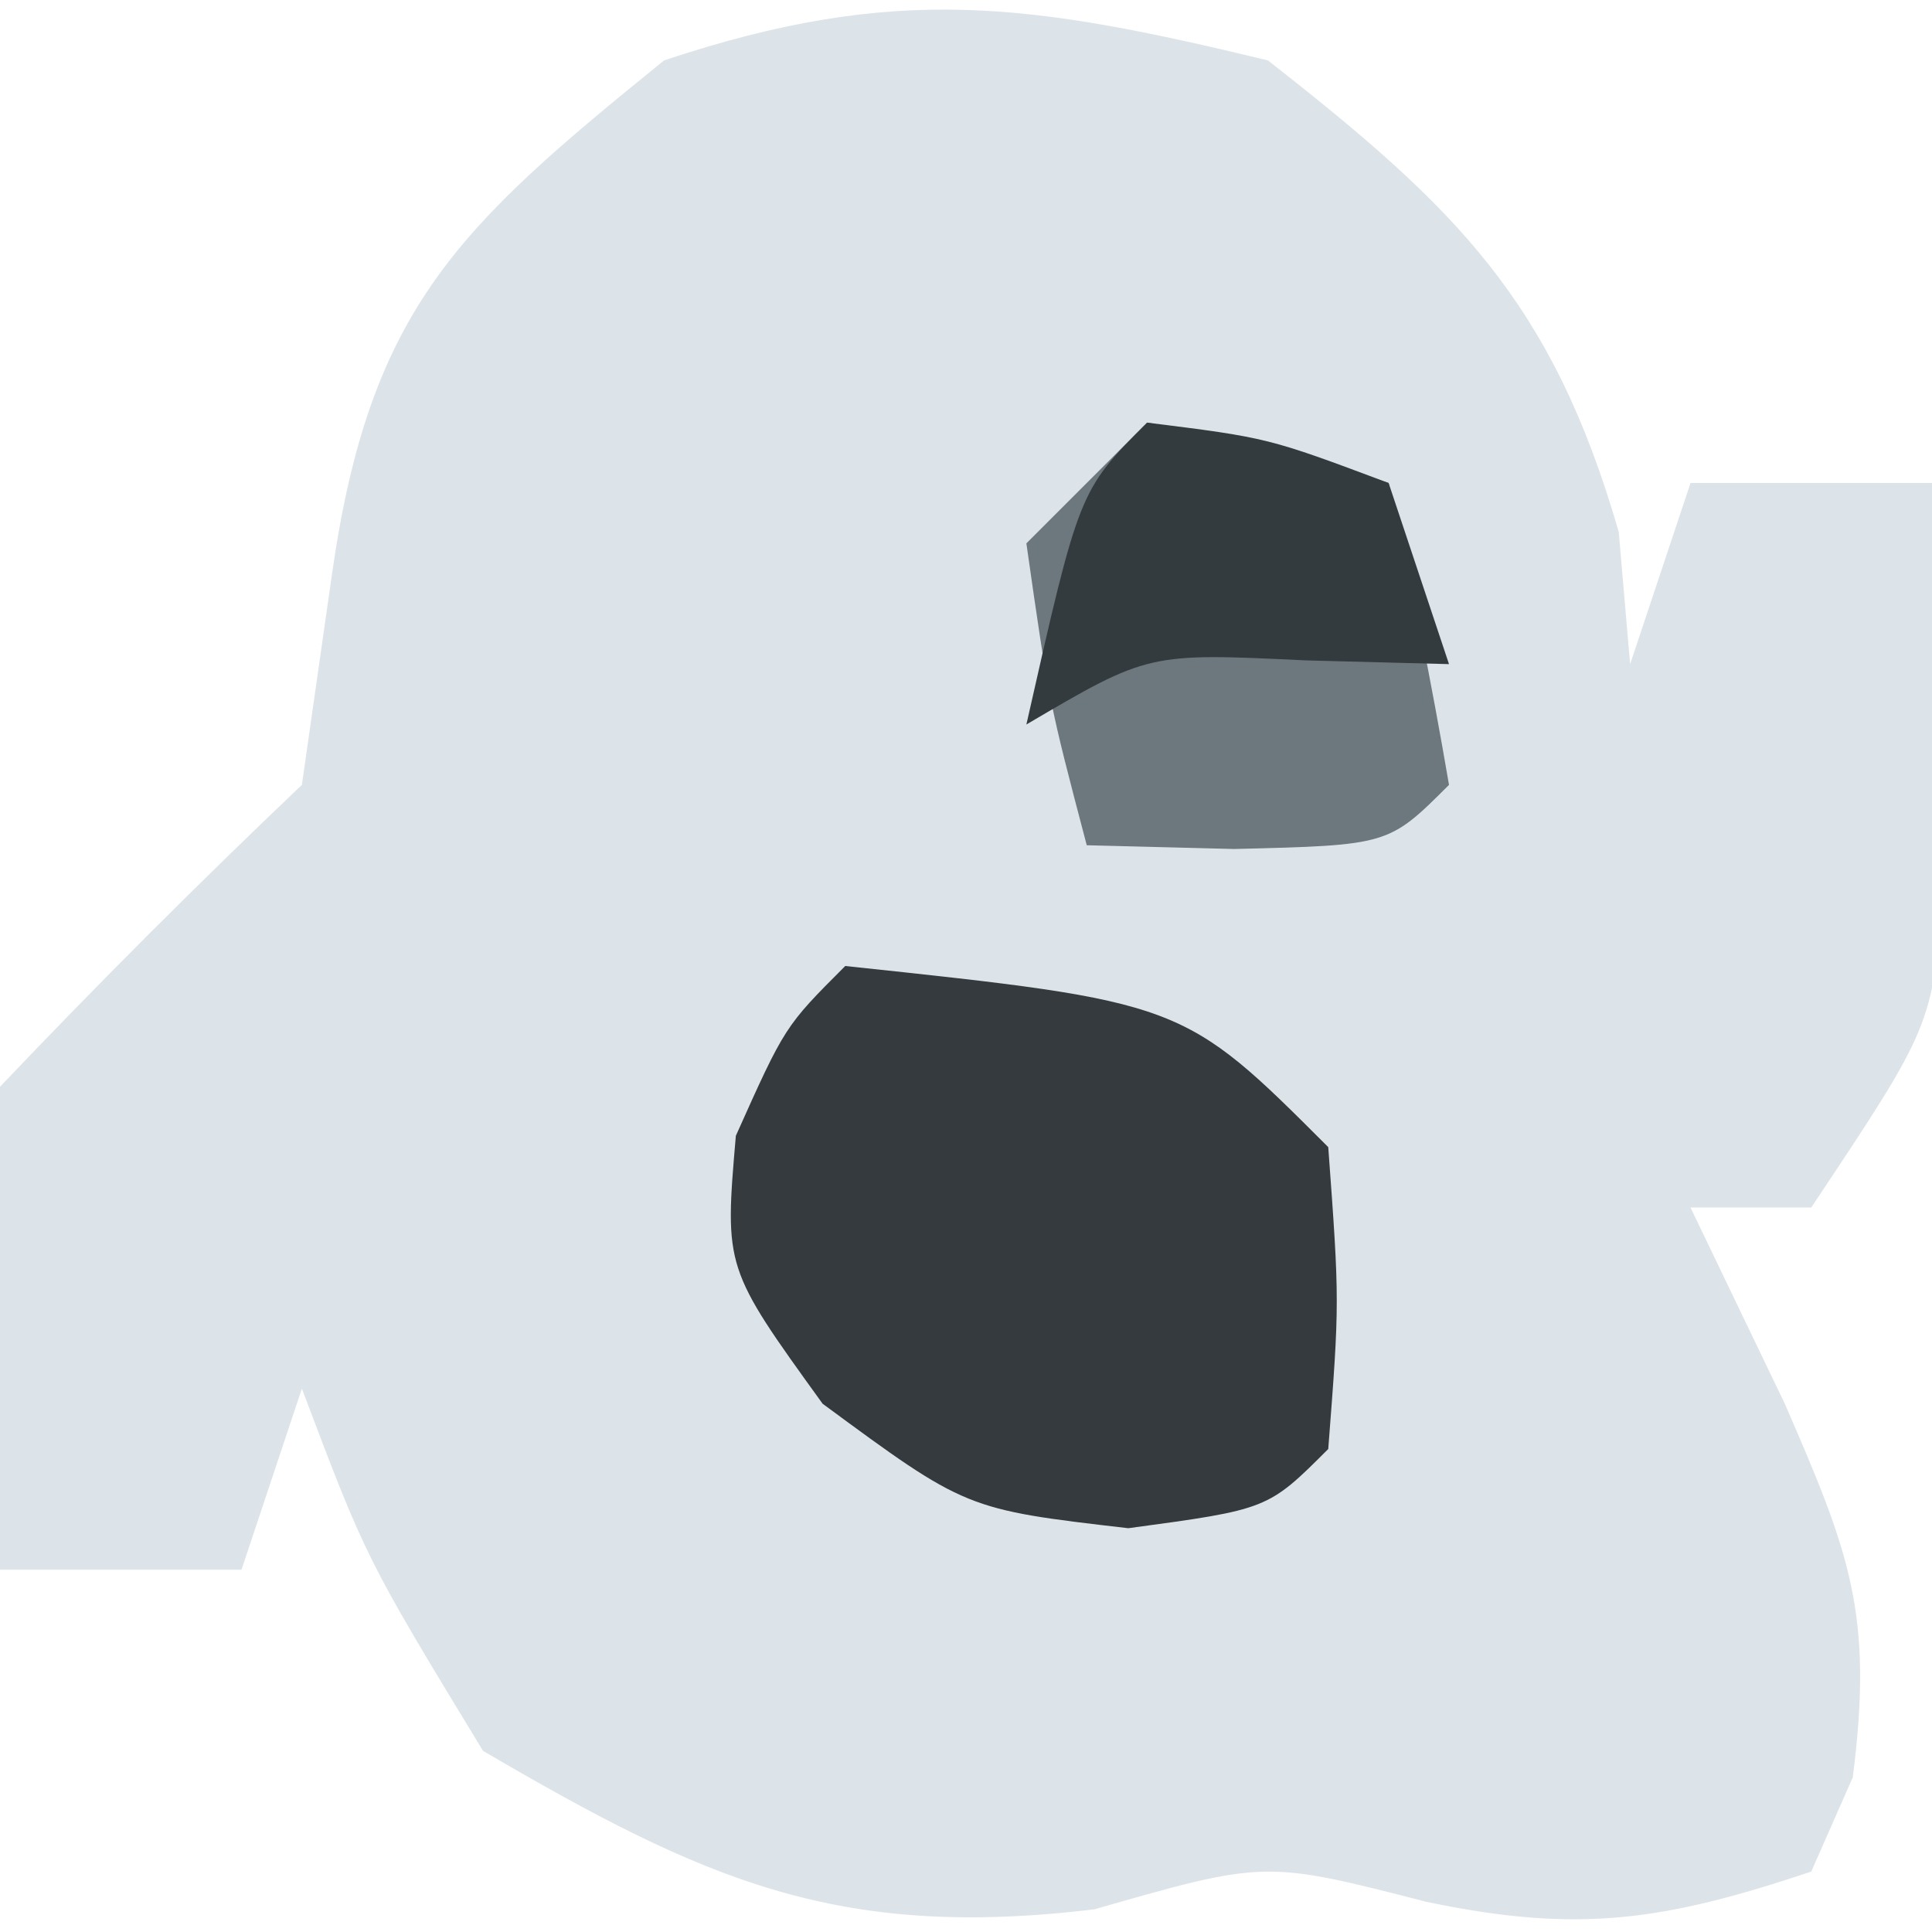 <?xml version="1.0" encoding="UTF-8"?>
<svg version="1.1" xmlns="http://www.w3.org/2000/svg" width="32" height="32">
<path d="M0 0 C3.122 2.443 4.707 3.987 5.812 7.812 C5.874 8.534 5.936 9.256 6 10 C6.33 9.01 6.66 8.02 7 7 C8.32 7 9.64 7 11 7 C11.054 8.437 11.093 9.875 11.125 11.312 C11.148 12.113 11.171 12.914 11.195 13.738 C11 16 11 16 9 19 C8.34 19 7.68 19 7 19 C7.516 20.073 8.031 21.145 8.562 22.25 C9.632 24.715 10.036 25.721 9.688 28.438 C9.461 28.953 9.234 29.469 9 30 C6.574 30.809 5.158 31.033 2.625 30.5 C-0.046 29.814 -0.046 29.814 -2.875 30.625 C-7.128 31.135 -9.329 30.147 -13 28 C-14.938 24.812 -14.938 24.812 -16 22 C-16.33 22.99 -16.66 23.98 -17 25 C-18.32 25 -19.64 25 -21 25 C-21.441 19.801 -21.441 19.801 -21 17 C-19.376 15.292 -17.708 13.624 -16 12 C-15.835 10.845 -15.67 9.69 -15.5 8.5 C-14.871 4.095 -13.403 2.755 -10 0 C-6.154 -1.282 -3.933 -0.949 0 0 Z " fill="#DDE4E9" transform="translate(21,1)"/>
<path d="M0 0 C5.595 0.595 5.595 0.595 8 3 C8.188 5.562 8.188 5.562 8 8 C7 9 7 9 4.688 9.312 C2 9 2 9 -0.375 7.25 C-2 5 -2 5 -1.812 2.812 C-1 1 -1 1 0 0 Z " fill="#343A3E" transform="translate(14,16)"/>
<path d="M0 0 C2.125 0.375 2.125 0.375 4 1 C4.382 2.656 4.714 4.325 5 6 C4 7 4 7 1.438 7.062 C0.231 7.032 0.231 7.032 -1 7 C-1.625 4.625 -1.625 4.625 -2 2 C-1.34 1.34 -0.68 0.68 0 0 Z " fill="#6D787E" transform="translate(19,7)"/>
<path d="M0 0 C2 0.25 2 0.25 4 1 C4.33 1.99 4.66 2.98 5 4 C3.824 3.969 3.824 3.969 2.625 3.938 C0.019 3.813 0.019 3.813 -2 5 C-1.125 1.125 -1.125 1.125 0 0 Z " fill="#343B3F" transform="translate(19,7)"/>
</svg>
